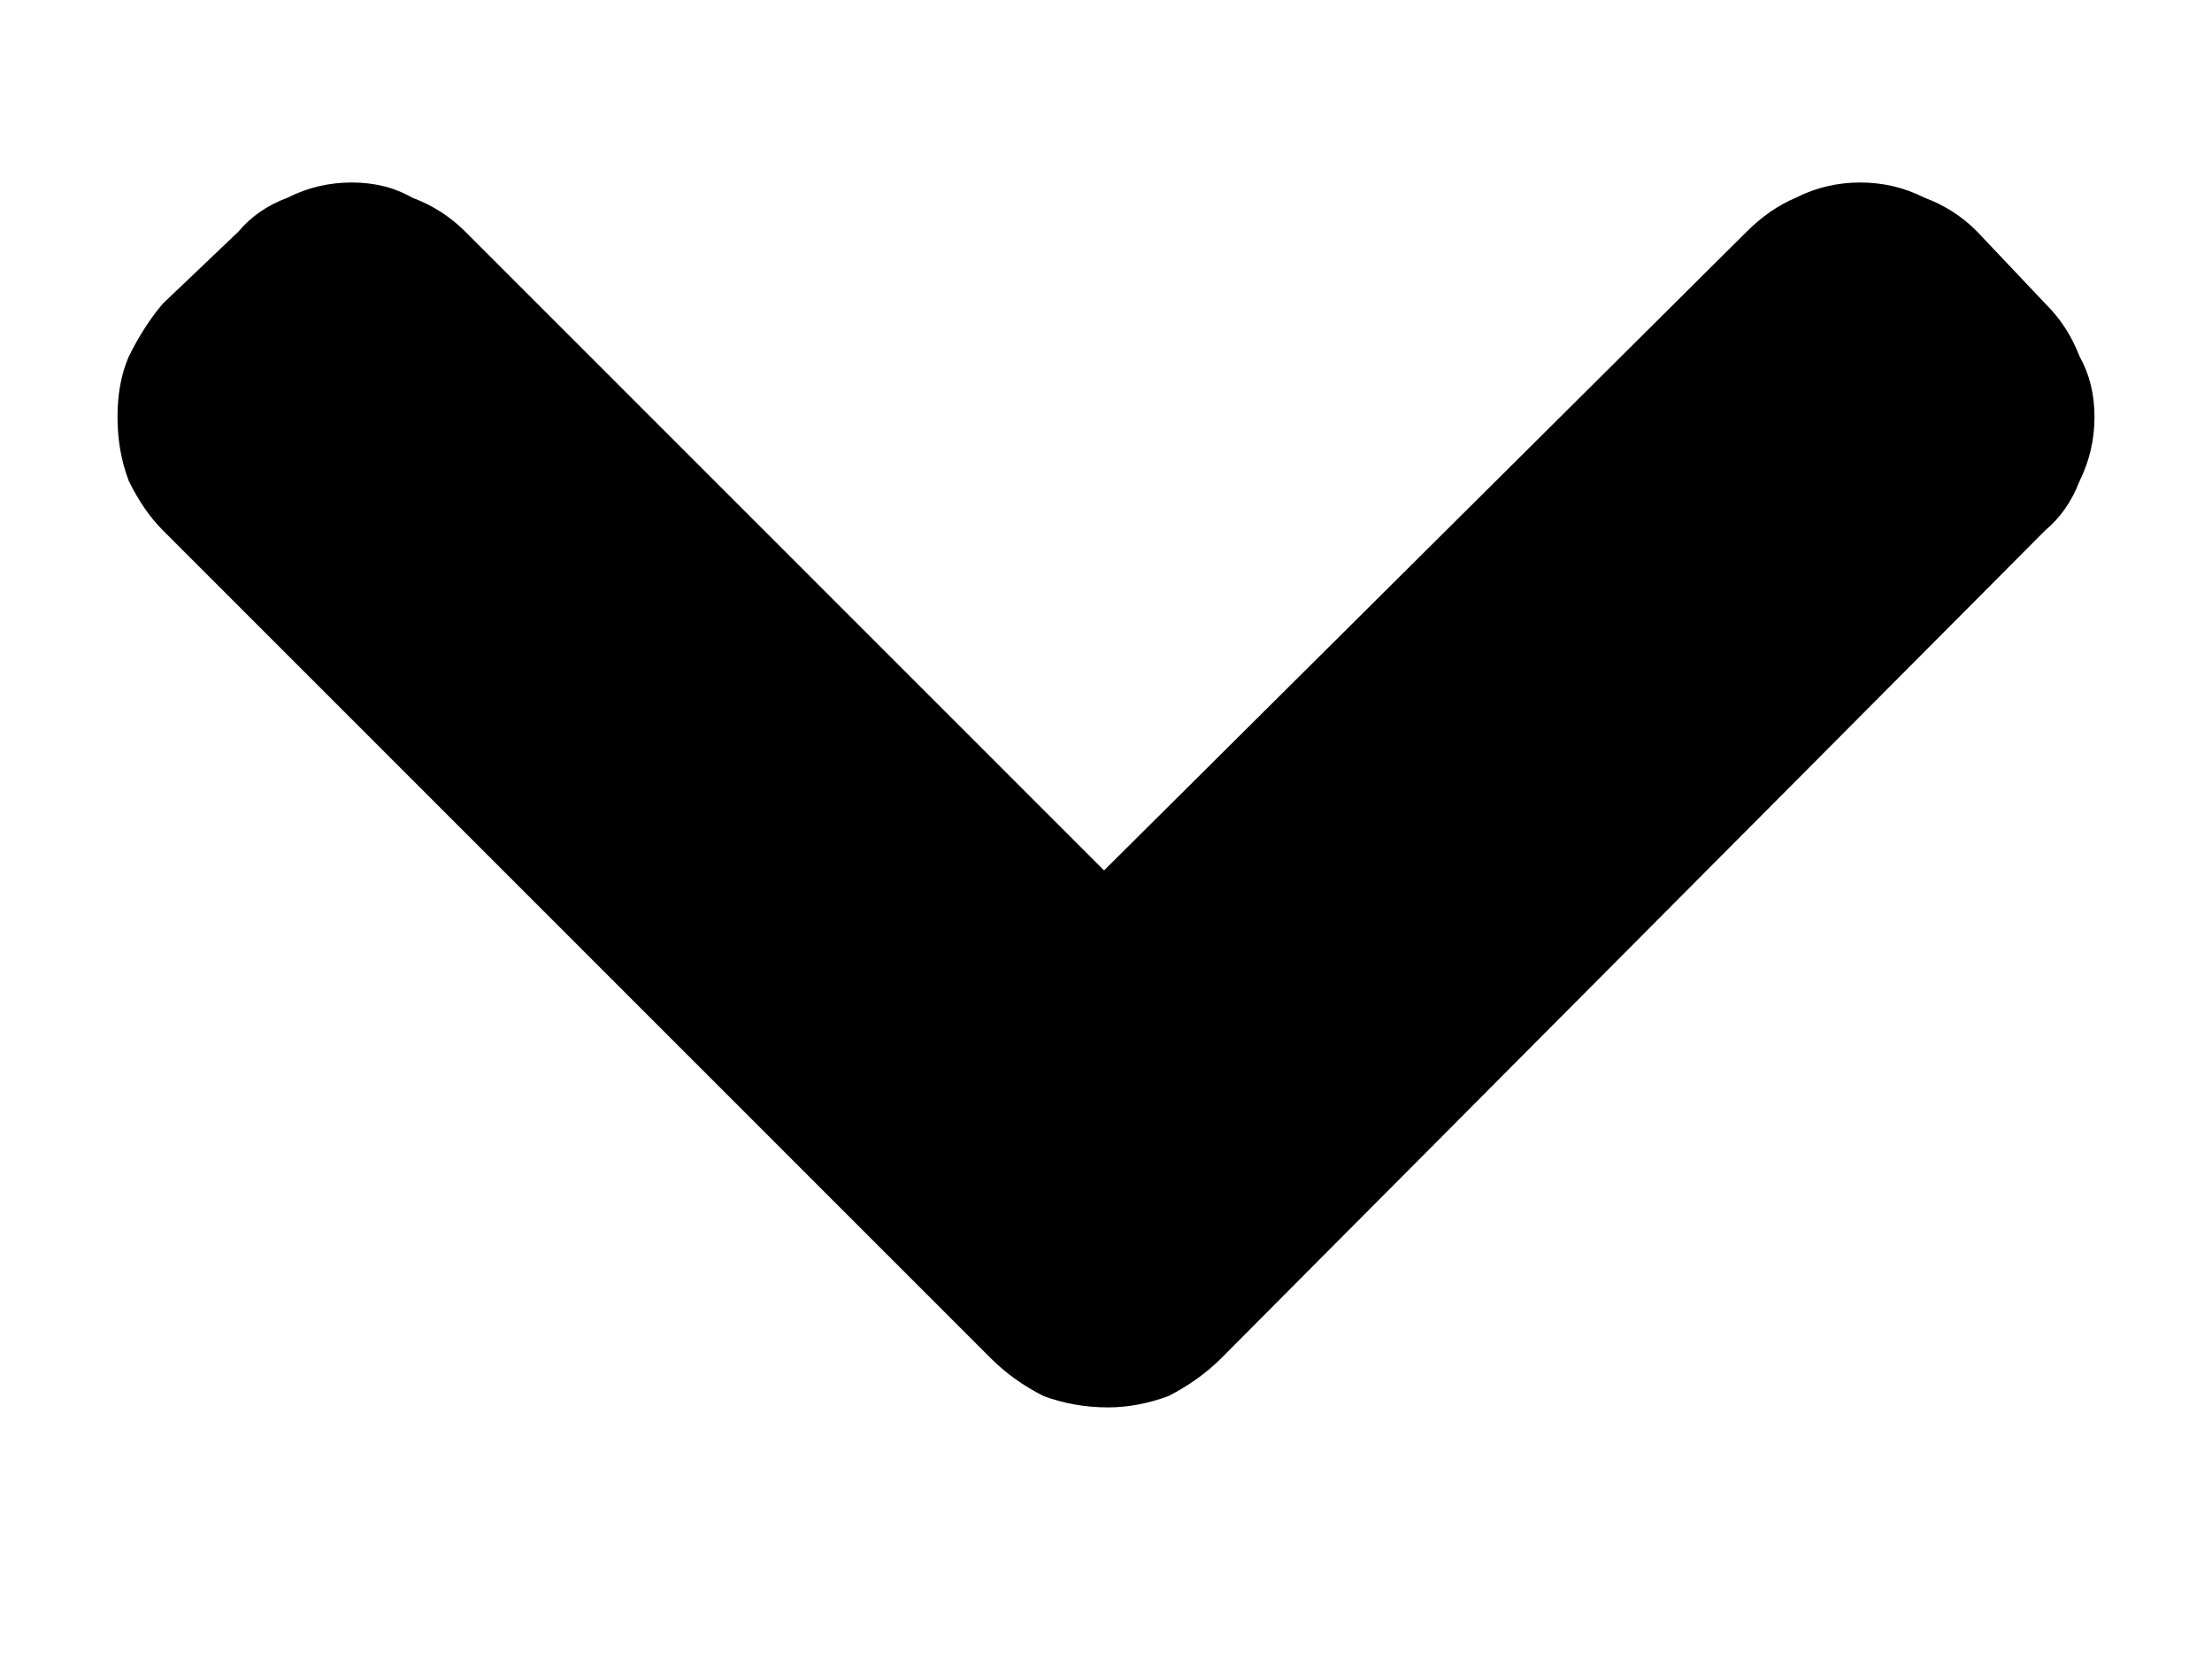 <svg width="8" height="6" viewBox="0 0 8 6" fill="none" xmlns="http://www.w3.org/2000/svg">
<path d="M0.589 1.098L0.862 0.838C0.908 0.783 0.967 0.742 1.04 0.715C1.113 0.678 1.19 0.66 1.272 0.66C1.354 0.66 1.427 0.678 1.491 0.715C1.564 0.742 1.628 0.783 1.683 0.838L3.993 3.148L6.317 0.838C6.372 0.783 6.431 0.742 6.495 0.715C6.568 0.678 6.646 0.66 6.728 0.66C6.81 0.66 6.887 0.678 6.96 0.715C7.033 0.742 7.097 0.783 7.151 0.838L7.397 1.098C7.452 1.152 7.493 1.216 7.521 1.289C7.557 1.353 7.575 1.426 7.575 1.508C7.575 1.59 7.557 1.667 7.521 1.74C7.493 1.813 7.452 1.872 7.397 1.918L4.417 4.912C4.362 4.967 4.298 5.012 4.226 5.049C4.153 5.076 4.08 5.09 4.007 5.09C3.925 5.09 3.847 5.076 3.774 5.049C3.701 5.012 3.638 4.967 3.583 4.912L0.589 1.918C0.543 1.872 0.502 1.813 0.466 1.74C0.438 1.667 0.425 1.59 0.425 1.508C0.425 1.426 0.438 1.353 0.466 1.289C0.502 1.216 0.543 1.152 0.589 1.098Z" fill="black"/>
</svg>

